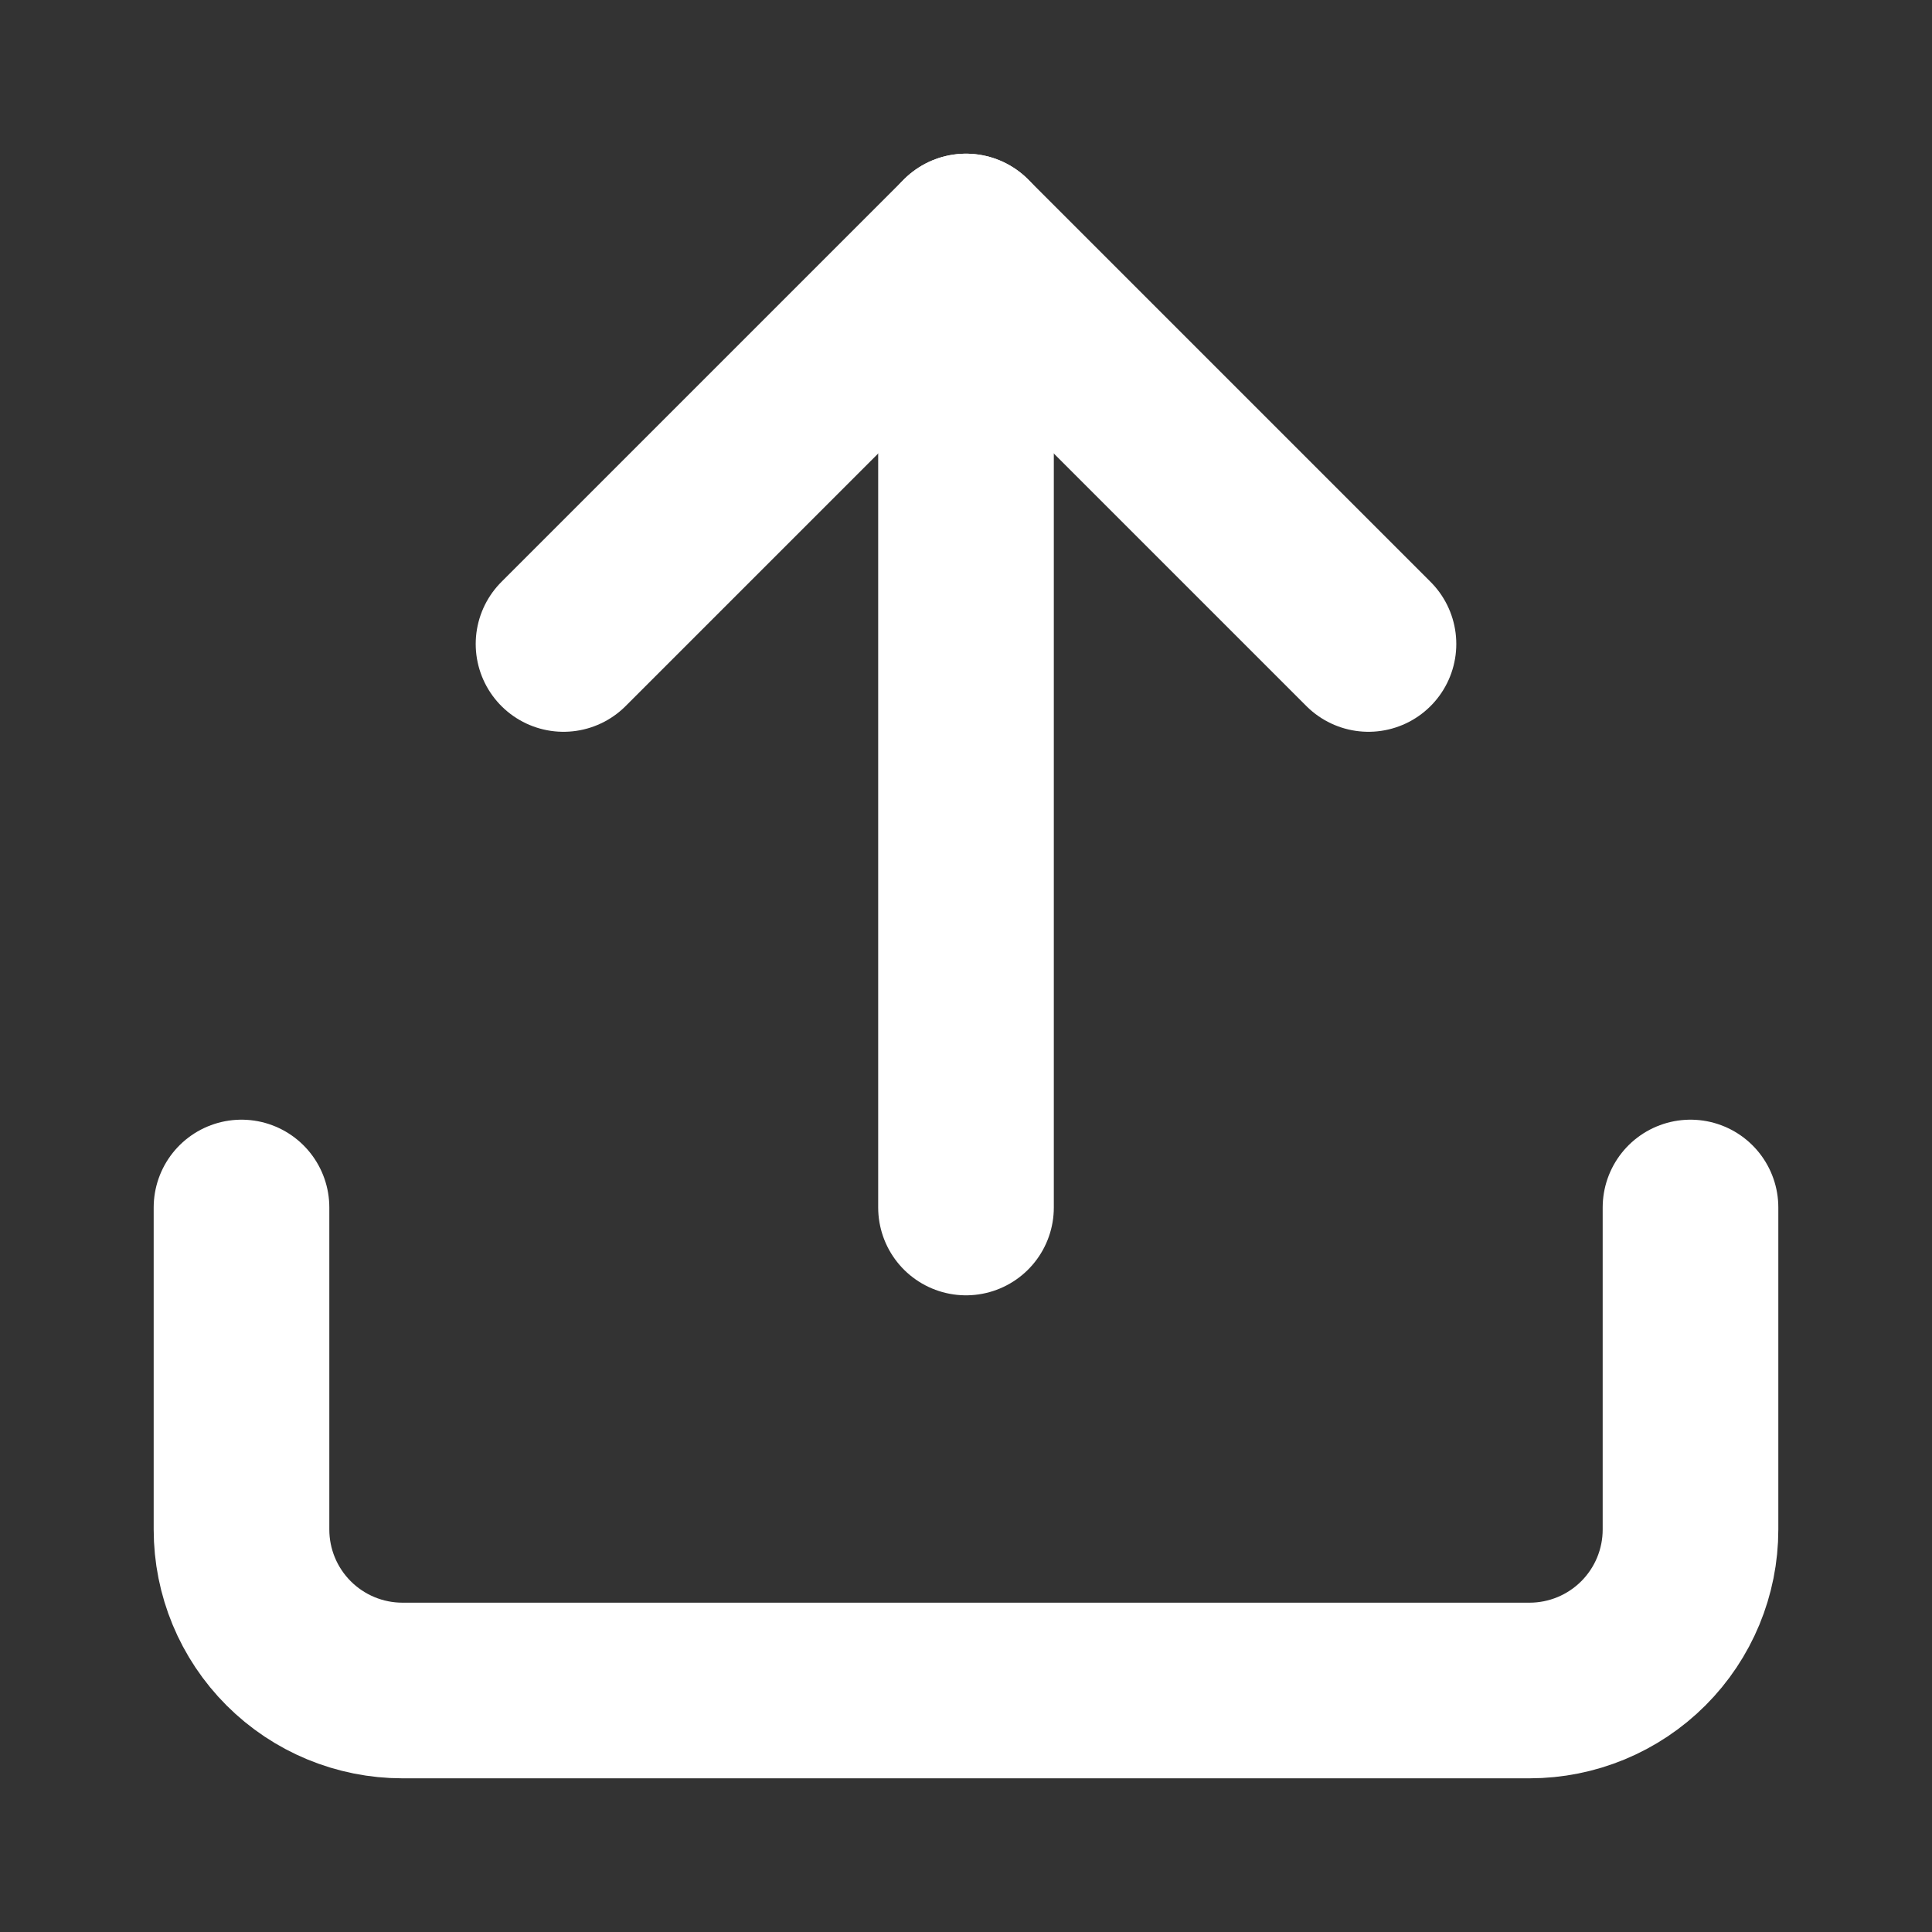 <svg width="22" height="22" viewBox="0 0 22 22" fill="none" xmlns="http://www.w3.org/2000/svg">
<rect x="0" y="0" width="22" height="22" fill="#333333" stroke="none"/>
<path d="M19.25 13.75V17.417C19.25 17.903 19.057 18.369 18.713 18.713C18.369 19.057 17.903 19.25 17.417 19.25H4.583C4.097 19.25 3.631 19.057 3.287 18.713C2.943 18.369 2.75 17.903 2.75 17.417V13.75" stroke="white" stroke-width="2" stroke-linecap="round" stroke-linejoin="round"/>
<path d="M15.583 7.333L11 2.75L6.417 7.333" stroke="white" stroke-width="2" stroke-linecap="round" stroke-linejoin="round"/>
<path d="M11 2.75V13.75" stroke="white" stroke-width="2" stroke-linecap="round" stroke-linejoin="round"/>
</svg>
